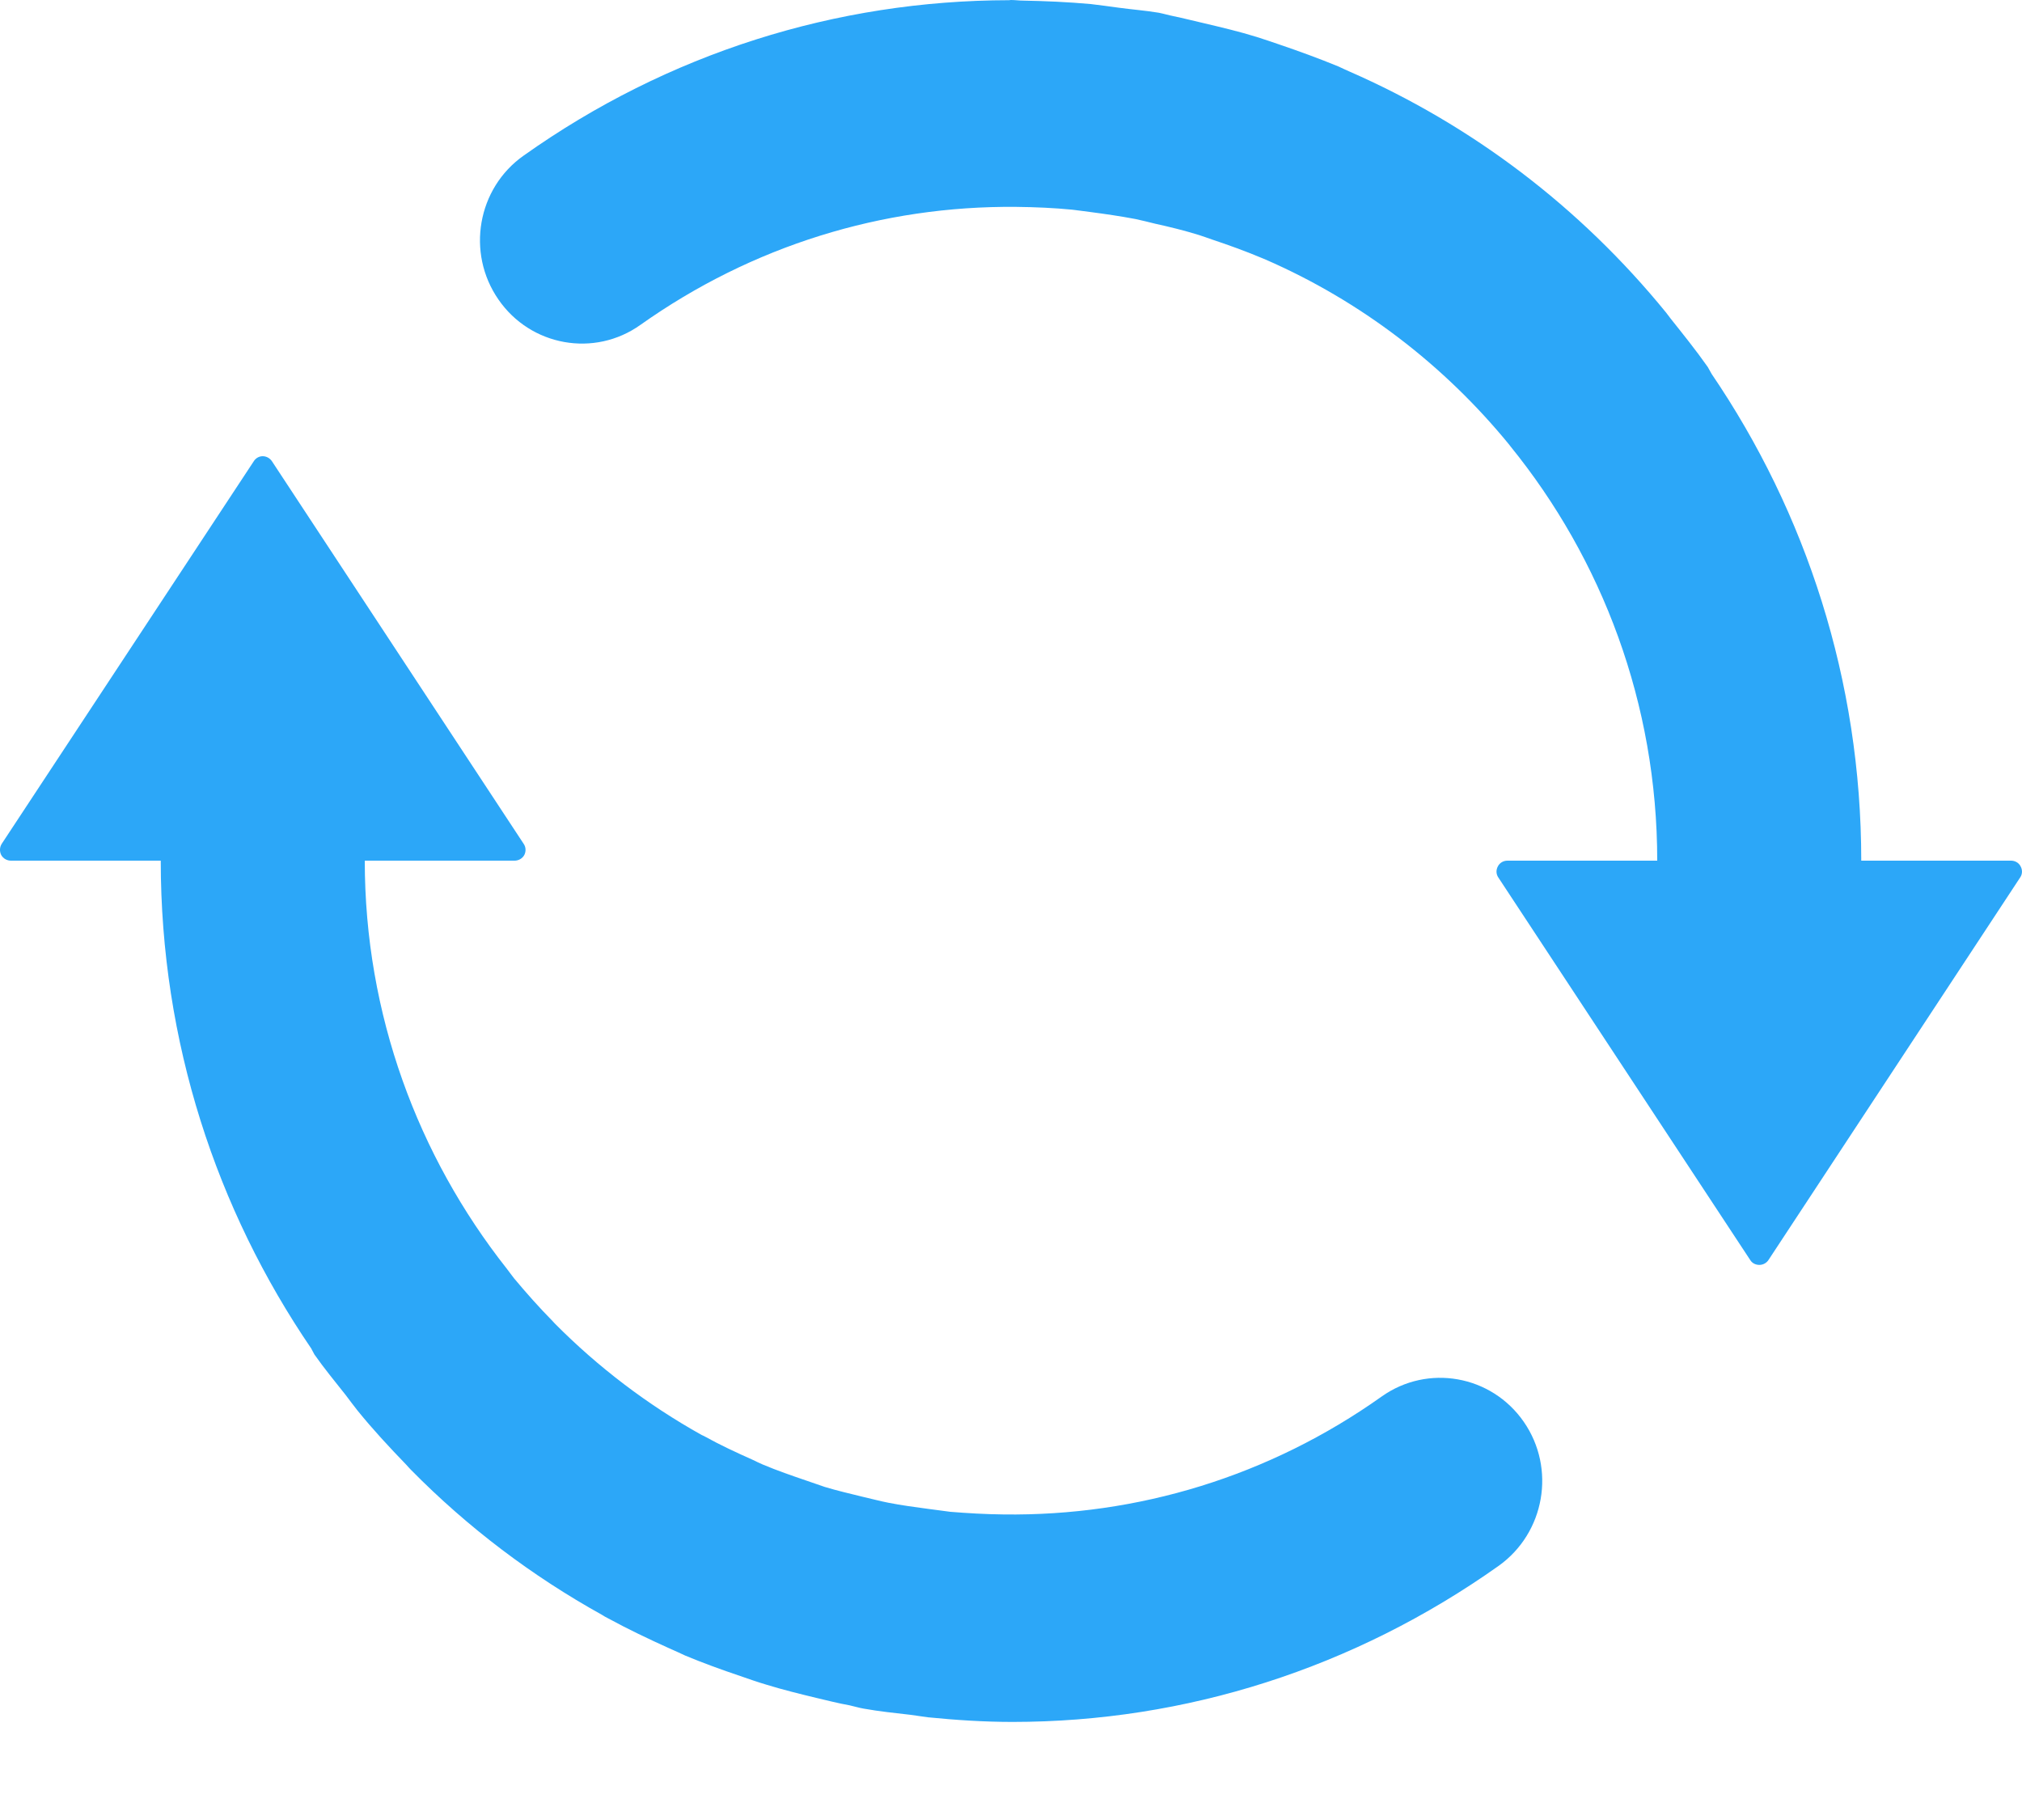 <?xml version="1.0" encoding="UTF-8"?>
<svg width="10px" height="9px" viewBox="0 0 10 9" version="1.1" xmlns="http://www.w3.org/2000/svg" xmlns:xlink="http://www.w3.org/1999/xlink">
    <!-- Generator: Sketch 50.2 (55047) - http://www.bohemiancoding.com/sketch -->
    <title>随机_press</title>
    <desc>Created with Sketch.</desc>
    <defs></defs>
    <g id="浅色" stroke="none" stroke-width="1" fill="none" fill-rule="evenodd">
        <g id="王勇定的方案" transform="translate(-1975, -1902)" fill="#2CA7F8" fill-rule="nonzero">
            <g id="Group-20" transform="translate(1639, 1850)">
                <g id="输入框" transform="translate(68, 45)">
                    <g id="刷新-(1)" transform="translate(268, 3)">
                        <path d="M6.833,10.906 C6.278,11.3 5.627,11.498 4.962,11.489 C4.874,11.488 4.787,11.483 4.7,11.476 C4.665,11.472 4.63,11.466 4.594,11.462 C4.527,11.453 4.459,11.444 4.393,11.431 C4.352,11.423 4.312,11.412 4.272,11.403 C4.207,11.387 4.142,11.372 4.079,11.353 C4.049,11.343 4.019,11.332 3.989,11.322 C3.916,11.297 3.843,11.272 3.772,11.242 C3.756,11.235 3.741,11.228 3.725,11.22 C3.642,11.183 3.56,11.145 3.481,11.101 C3.477,11.099 3.474,11.098 3.47,11.096 C3.203,10.947 2.958,10.761 2.743,10.544 C2.74,10.541 2.737,10.537 2.733,10.533 C2.666,10.465 2.603,10.394 2.542,10.321 C2.53,10.305 2.517,10.288 2.505,10.272 C2.068,9.718 1.804,9.018 1.804,8.256 L2.545,8.256 C2.564,8.256 2.583,8.246 2.593,8.228 C2.602,8.21 2.601,8.189 2.59,8.173 L1.345,6.281 C1.335,6.266 1.318,6.256 1.299,6.256 C1.281,6.256 1.264,6.266 1.255,6.281 L0.009,8.172 C-0.002,8.189 -0.003,8.21 0.006,8.228 C0.016,8.246 0.035,8.256 0.054,8.256 L0.795,8.256 C0.795,9.152 1.071,9.982 1.539,10.668 C1.545,10.678 1.549,10.688 1.555,10.698 C1.604,10.768 1.658,10.833 1.71,10.899 C1.729,10.924 1.748,10.95 1.768,10.975 C1.844,11.069 1.926,11.157 2.01,11.244 C2.018,11.253 2.025,11.261 2.033,11.269 C2.314,11.554 2.632,11.794 2.978,11.986 C2.987,11.992 2.996,11.997 3.006,12.002 C3.105,12.056 3.208,12.105 3.312,12.152 C3.338,12.163 3.363,12.175 3.389,12.187 C3.478,12.224 3.569,12.257 3.661,12.288 C3.704,12.303 3.747,12.318 3.791,12.331 C3.872,12.356 3.954,12.376 4.036,12.396 C4.092,12.409 4.146,12.423 4.202,12.433 C4.225,12.438 4.247,12.445 4.27,12.449 C4.348,12.463 4.426,12.471 4.504,12.48 C4.532,12.484 4.56,12.488 4.588,12.492 C4.729,12.506 4.868,12.515 5.008,12.515 C5.863,12.515 6.697,12.25 7.412,11.743 C7.64,11.58 7.696,11.262 7.536,11.031 C7.376,10.8 7.061,10.744 6.833,10.906 Z M9.205,8.256 C9.205,7.363 8.931,6.534 8.465,5.849 C8.458,5.838 8.453,5.826 8.446,5.815 C8.387,5.731 8.324,5.653 8.262,5.575 C8.254,5.565 8.247,5.555 8.24,5.546 C7.813,5.022 7.277,4.617 6.67,4.352 C6.653,4.345 6.636,4.336 6.62,4.329 C6.523,4.289 6.424,4.253 6.324,4.219 C6.288,4.207 6.252,4.194 6.216,4.183 C6.129,4.156 6.04,4.135 5.951,4.114 C5.902,4.103 5.853,4.09 5.804,4.08 C5.779,4.075 5.756,4.068 5.731,4.063 C5.665,4.052 5.598,4.047 5.532,4.038 C5.486,4.032 5.44,4.025 5.394,4.02 C5.282,4.01 5.171,4.005 5.06,4.003 C5.04,4.003 5.02,4 5,4 C4.997,4 4.993,4.001 4.99,4.001 C4.136,4.002 3.303,4.263 2.589,4.77 C2.361,4.931 2.305,5.25 2.465,5.481 C2.624,5.712 2.94,5.769 3.168,5.606 C3.72,5.215 4.364,5.017 5.024,5.023 C5.119,5.024 5.212,5.028 5.304,5.037 C5.333,5.04 5.361,5.045 5.389,5.048 C5.466,5.058 5.541,5.069 5.615,5.083 C5.648,5.09 5.68,5.098 5.712,5.106 C5.785,5.122 5.858,5.14 5.929,5.162 C5.951,5.169 5.973,5.177 5.996,5.185 C6.077,5.212 6.157,5.241 6.236,5.274 C6.244,5.277 6.252,5.281 6.26,5.284 C6.73,5.489 7.142,5.805 7.464,6.199 C7.466,6.201 7.468,6.204 7.47,6.207 C7.923,6.765 8.196,7.479 8.196,8.256 L7.455,8.256 C7.436,8.256 7.417,8.266 7.408,8.284 C7.398,8.302 7.399,8.323 7.41,8.339 L8.656,10.231 C8.665,10.246 8.682,10.255 8.701,10.255 C8.719,10.255 8.736,10.246 8.746,10.231 L9.991,8.339 C10.002,8.323 10.003,8.302 9.993,8.284 C9.984,8.266 9.965,8.256 9.946,8.256 L9.205,8.256 L9.205,8.256 L9.205,8.256 Z" id="随机_press"></path>
                    </g>
                </g>
            </g>
        </g>
    </g>
</svg>